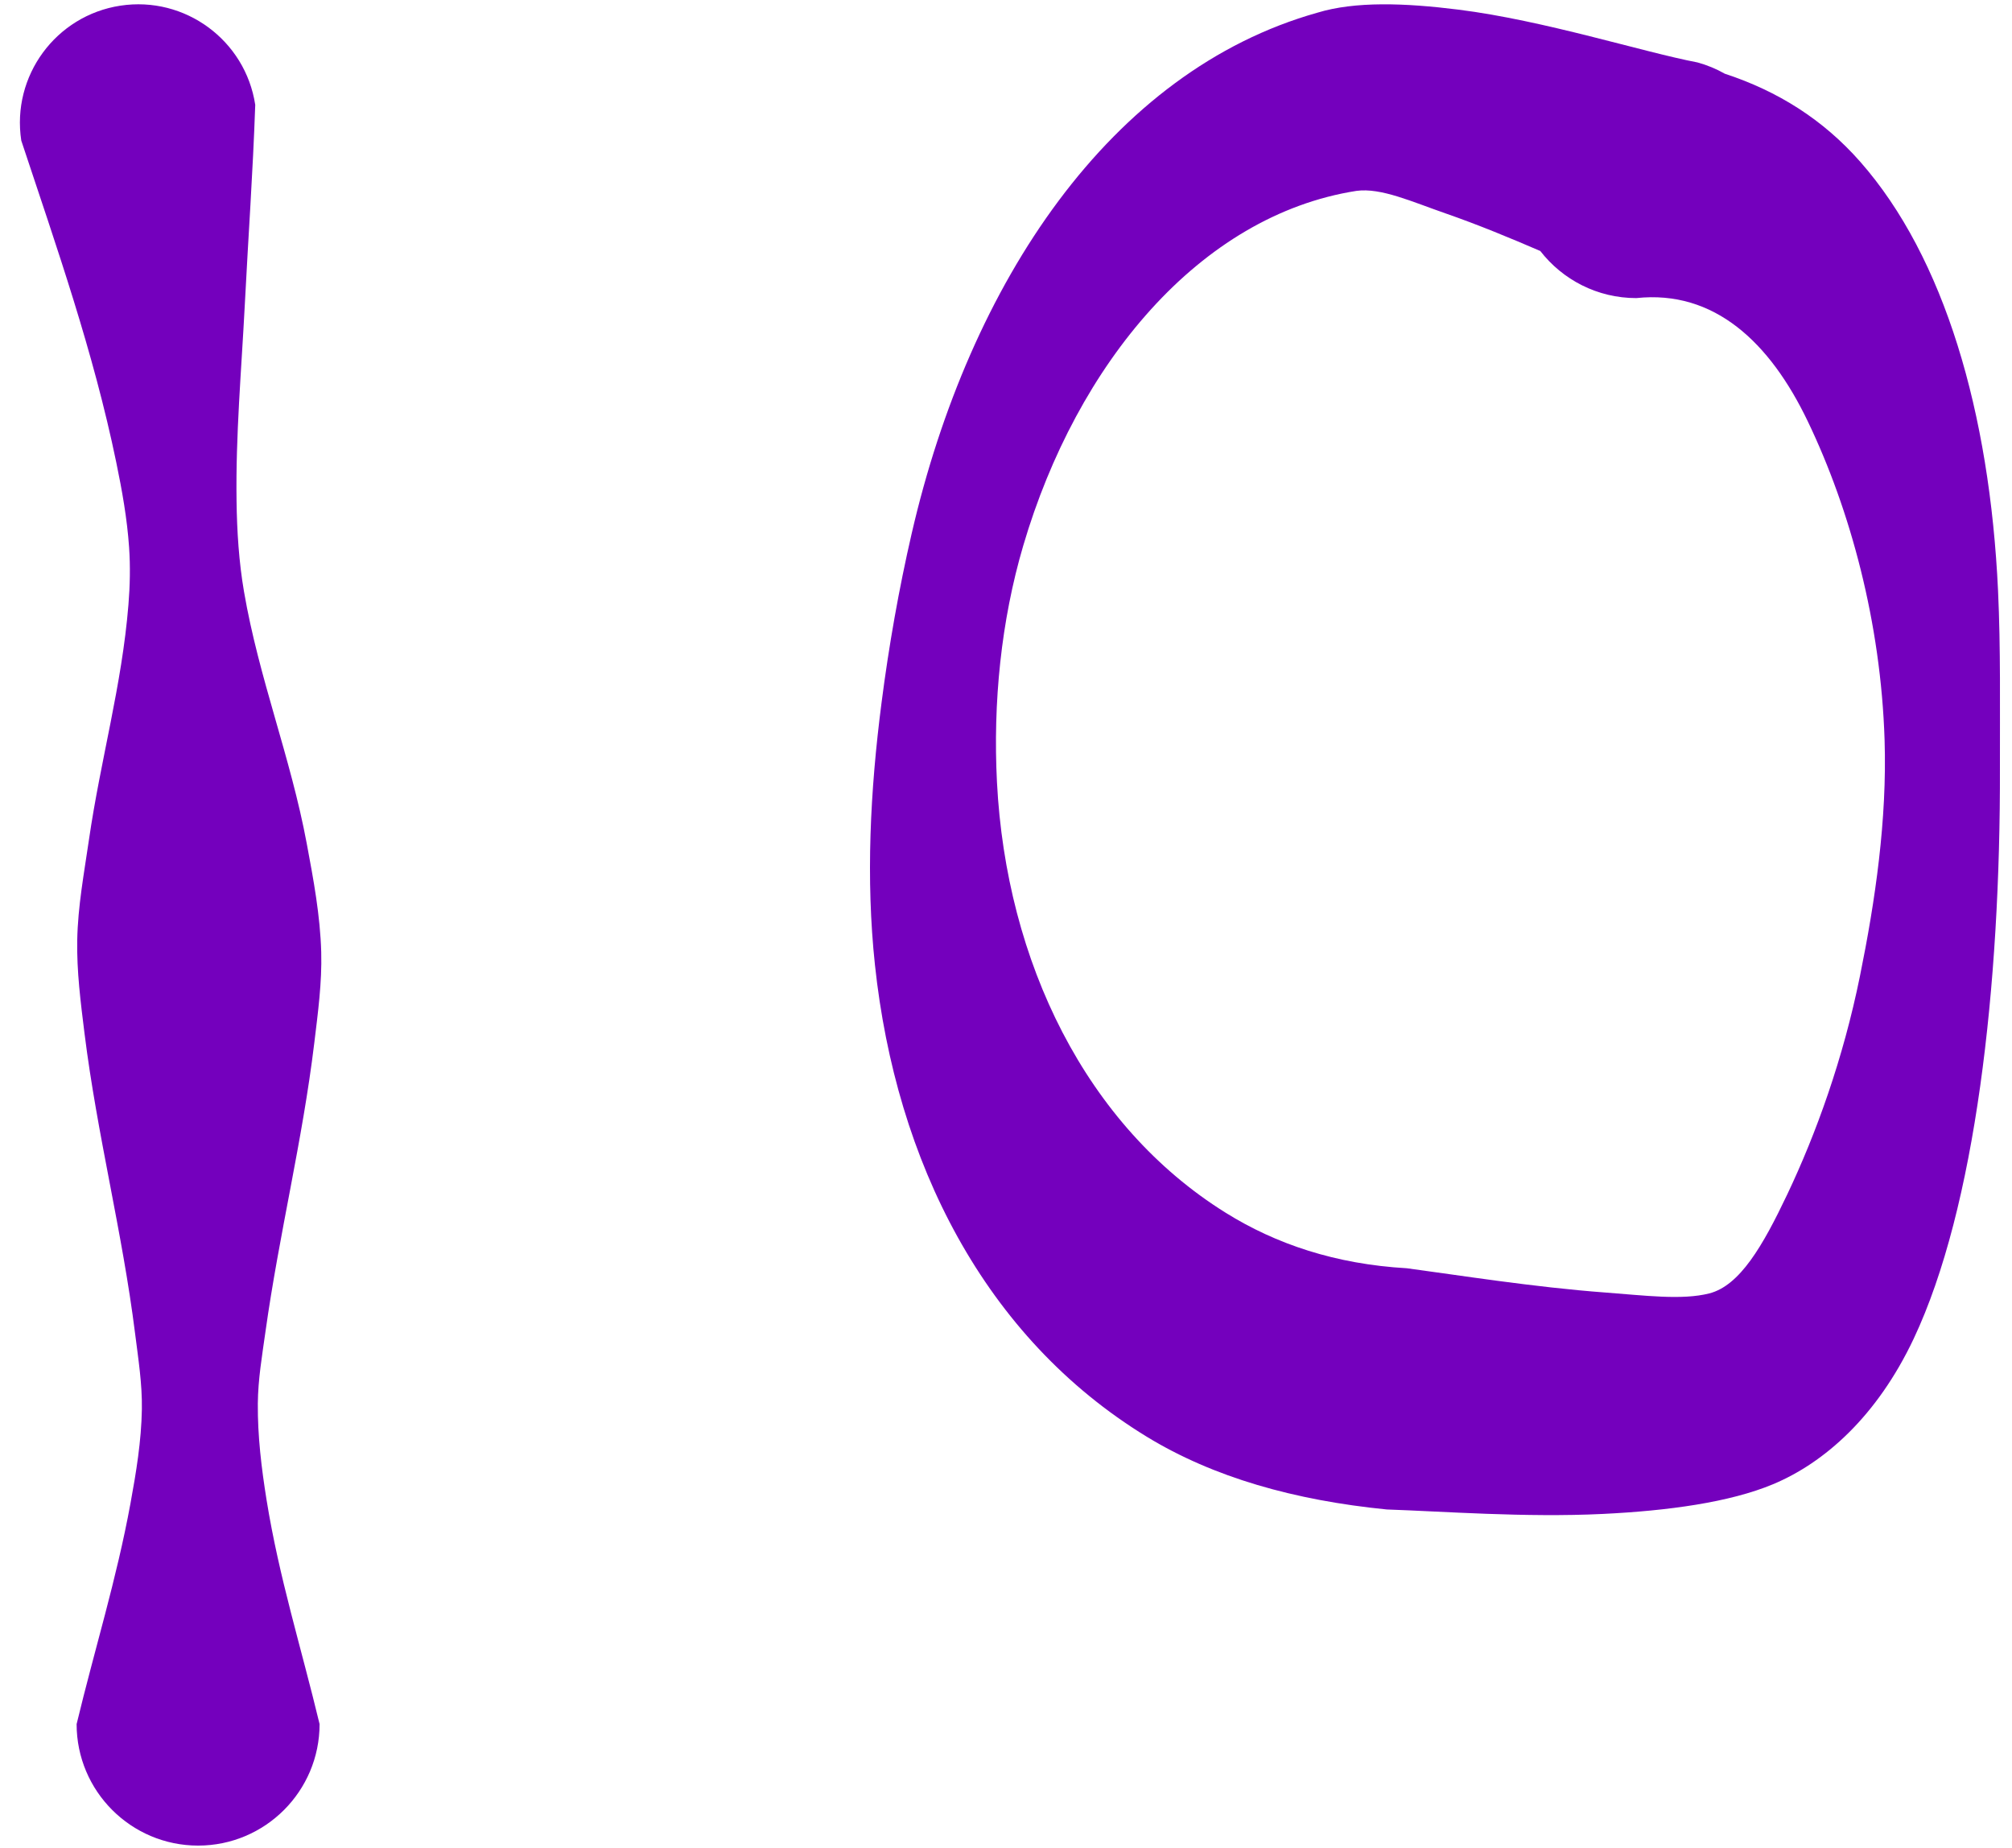 <svg width="49" height="45" viewBox="0 0 49 45" fill="none" xmlns="http://www.w3.org/2000/svg"><path fill-rule="evenodd" clip-rule="evenodd" d="M0.518 3.423C1.391 6.054 2.273 8.558 2.831 11.257C2.973 11.943 3.096 12.63 3.144 13.328C3.176 13.794 3.166 14.26 3.128 14.726C2.968 16.696 2.45 18.494 2.166 20.451C2.047 21.269 1.897 22.064 1.881 22.891C1.867 23.652 1.964 24.407 2.058 25.163C2.368 27.65 2.979 29.99 3.291 32.48C3.368 33.093 3.465 33.7 3.455 34.318C3.442 35.093 3.317 35.85 3.177 36.613C2.835 38.476 2.31 40.14 1.866 41.984C1.866 43.617 3.192 44.943 4.825 44.943C6.458 44.943 7.783 43.617 7.783 41.984C7.334 40.113 6.798 38.423 6.492 36.526C6.367 35.747 6.273 34.969 6.279 34.18C6.284 33.59 6.383 33.013 6.465 32.429C6.8 30.04 7.365 27.79 7.654 25.398C7.743 24.661 7.843 23.929 7.823 23.187C7.798 22.291 7.635 21.42 7.47 20.539C7.075 18.423 6.306 16.526 5.942 14.405C5.818 13.679 5.771 12.94 5.761 12.204C5.738 10.594 5.879 9.029 5.962 7.418C6.046 5.77 6.159 4.208 6.216 2.553C5.976 0.98 4.504 -0.102 2.932 0.138C1.359 0.378 0.278 1.85 0.518 3.423V3.423Z" fill="#7400BD"/><path fill-rule="evenodd" clip-rule="evenodd" d="M42.005 1.795C43.295 2.217 44.399 2.911 45.303 3.938C47.353 6.266 48.457 10.044 48.66 14.381C48.726 15.787 48.703 17.235 48.706 18.696C48.721 24.023 48.109 29.413 46.607 32.597C45.712 34.493 44.429 35.623 43.176 36.145C42.126 36.583 40.629 36.79 39.027 36.867C37.148 36.958 35.119 36.803 33.774 36.758C31.529 36.535 29.551 35.978 27.926 34.985C23.973 32.569 21.82 28.287 21.308 23.494C21.085 21.408 21.191 19.26 21.469 17.112C21.648 15.721 21.892 14.341 22.203 12.992C23.612 6.877 27.044 1.725 32.087 0.308C33.002 0.03 34.206 0.07 35.52 0.235C37.608 0.497 40.021 1.27 41.339 1.52C41.577 1.585 41.8 1.678 42.005 1.795V1.795ZM37.512 6.112C36.782 5.797 35.992 5.47 35.212 5.199C34.391 4.915 33.633 4.566 33.035 4.648C29.215 5.246 26.224 8.857 24.92 13.287C24.379 15.124 24.181 17.112 24.28 19.048C24.505 23.424 26.45 27.415 29.851 29.533C31.073 30.295 32.524 30.784 34.263 30.884C35.5 31.049 37.358 31.346 39.097 31.475C40.058 31.547 40.964 31.665 41.626 31.497C42.373 31.307 42.932 30.337 43.525 29.089C44.231 27.603 44.888 25.785 45.297 23.769C45.67 21.933 45.959 19.964 45.897 18.018C45.806 15.162 45.064 12.422 44.026 10.259C43.101 8.33 41.747 7.057 39.85 7.259C38.9 7.259 38.053 6.81 37.512 6.112V6.112Z" fill="#7400BD"/></svg>